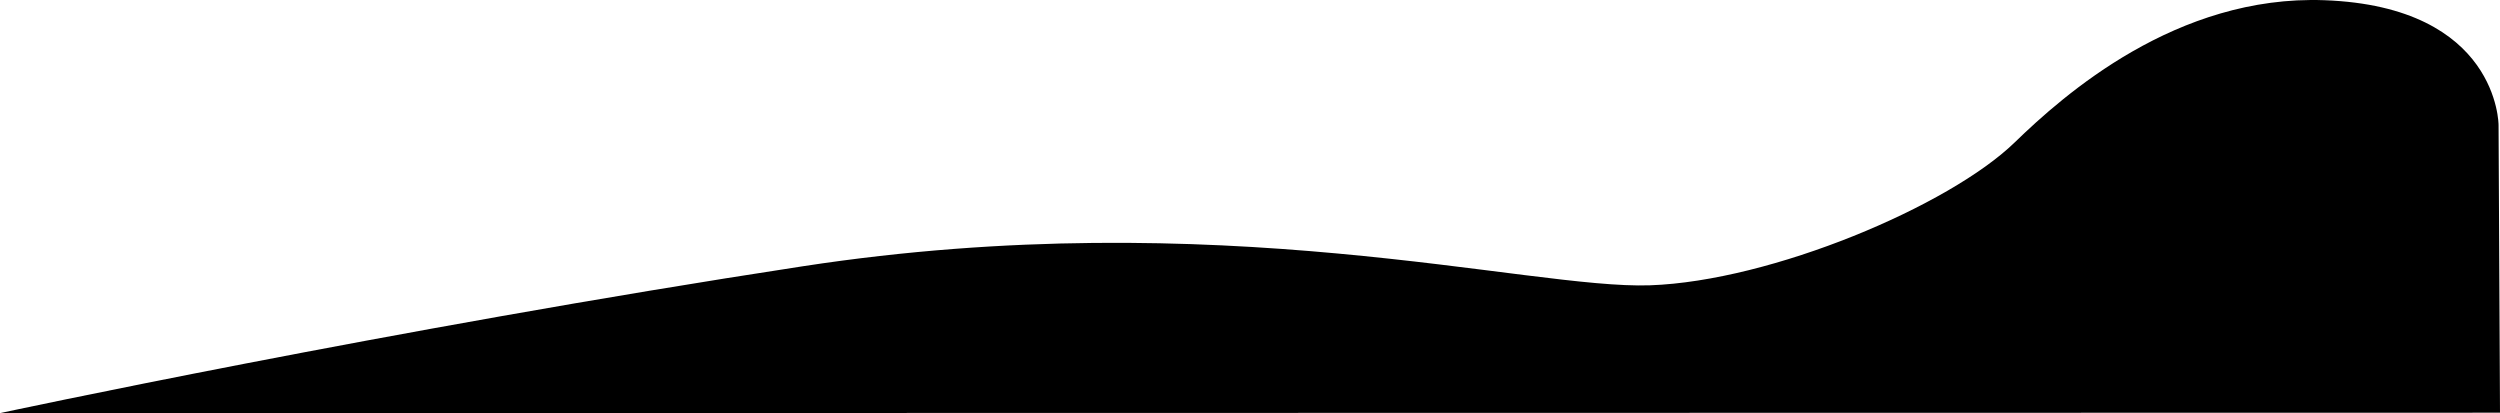 <svg xmlns="http://www.w3.org/2000/svg" viewBox="0 0 1997 330"><g id="Capa_2" data-name="Capa 2"><g id="Layer_1" data-name="Layer 1"><path d="M1995.85,99.88S1996,5.26,1856.66.17c-118-4.31-208.08,75.52-247.35,113.62C1557,164.53,1415,224.51,1318,227.9s-344-66.13-676.47-15.25S0,330,0,330l1997-.34Z"/></g></g></svg>